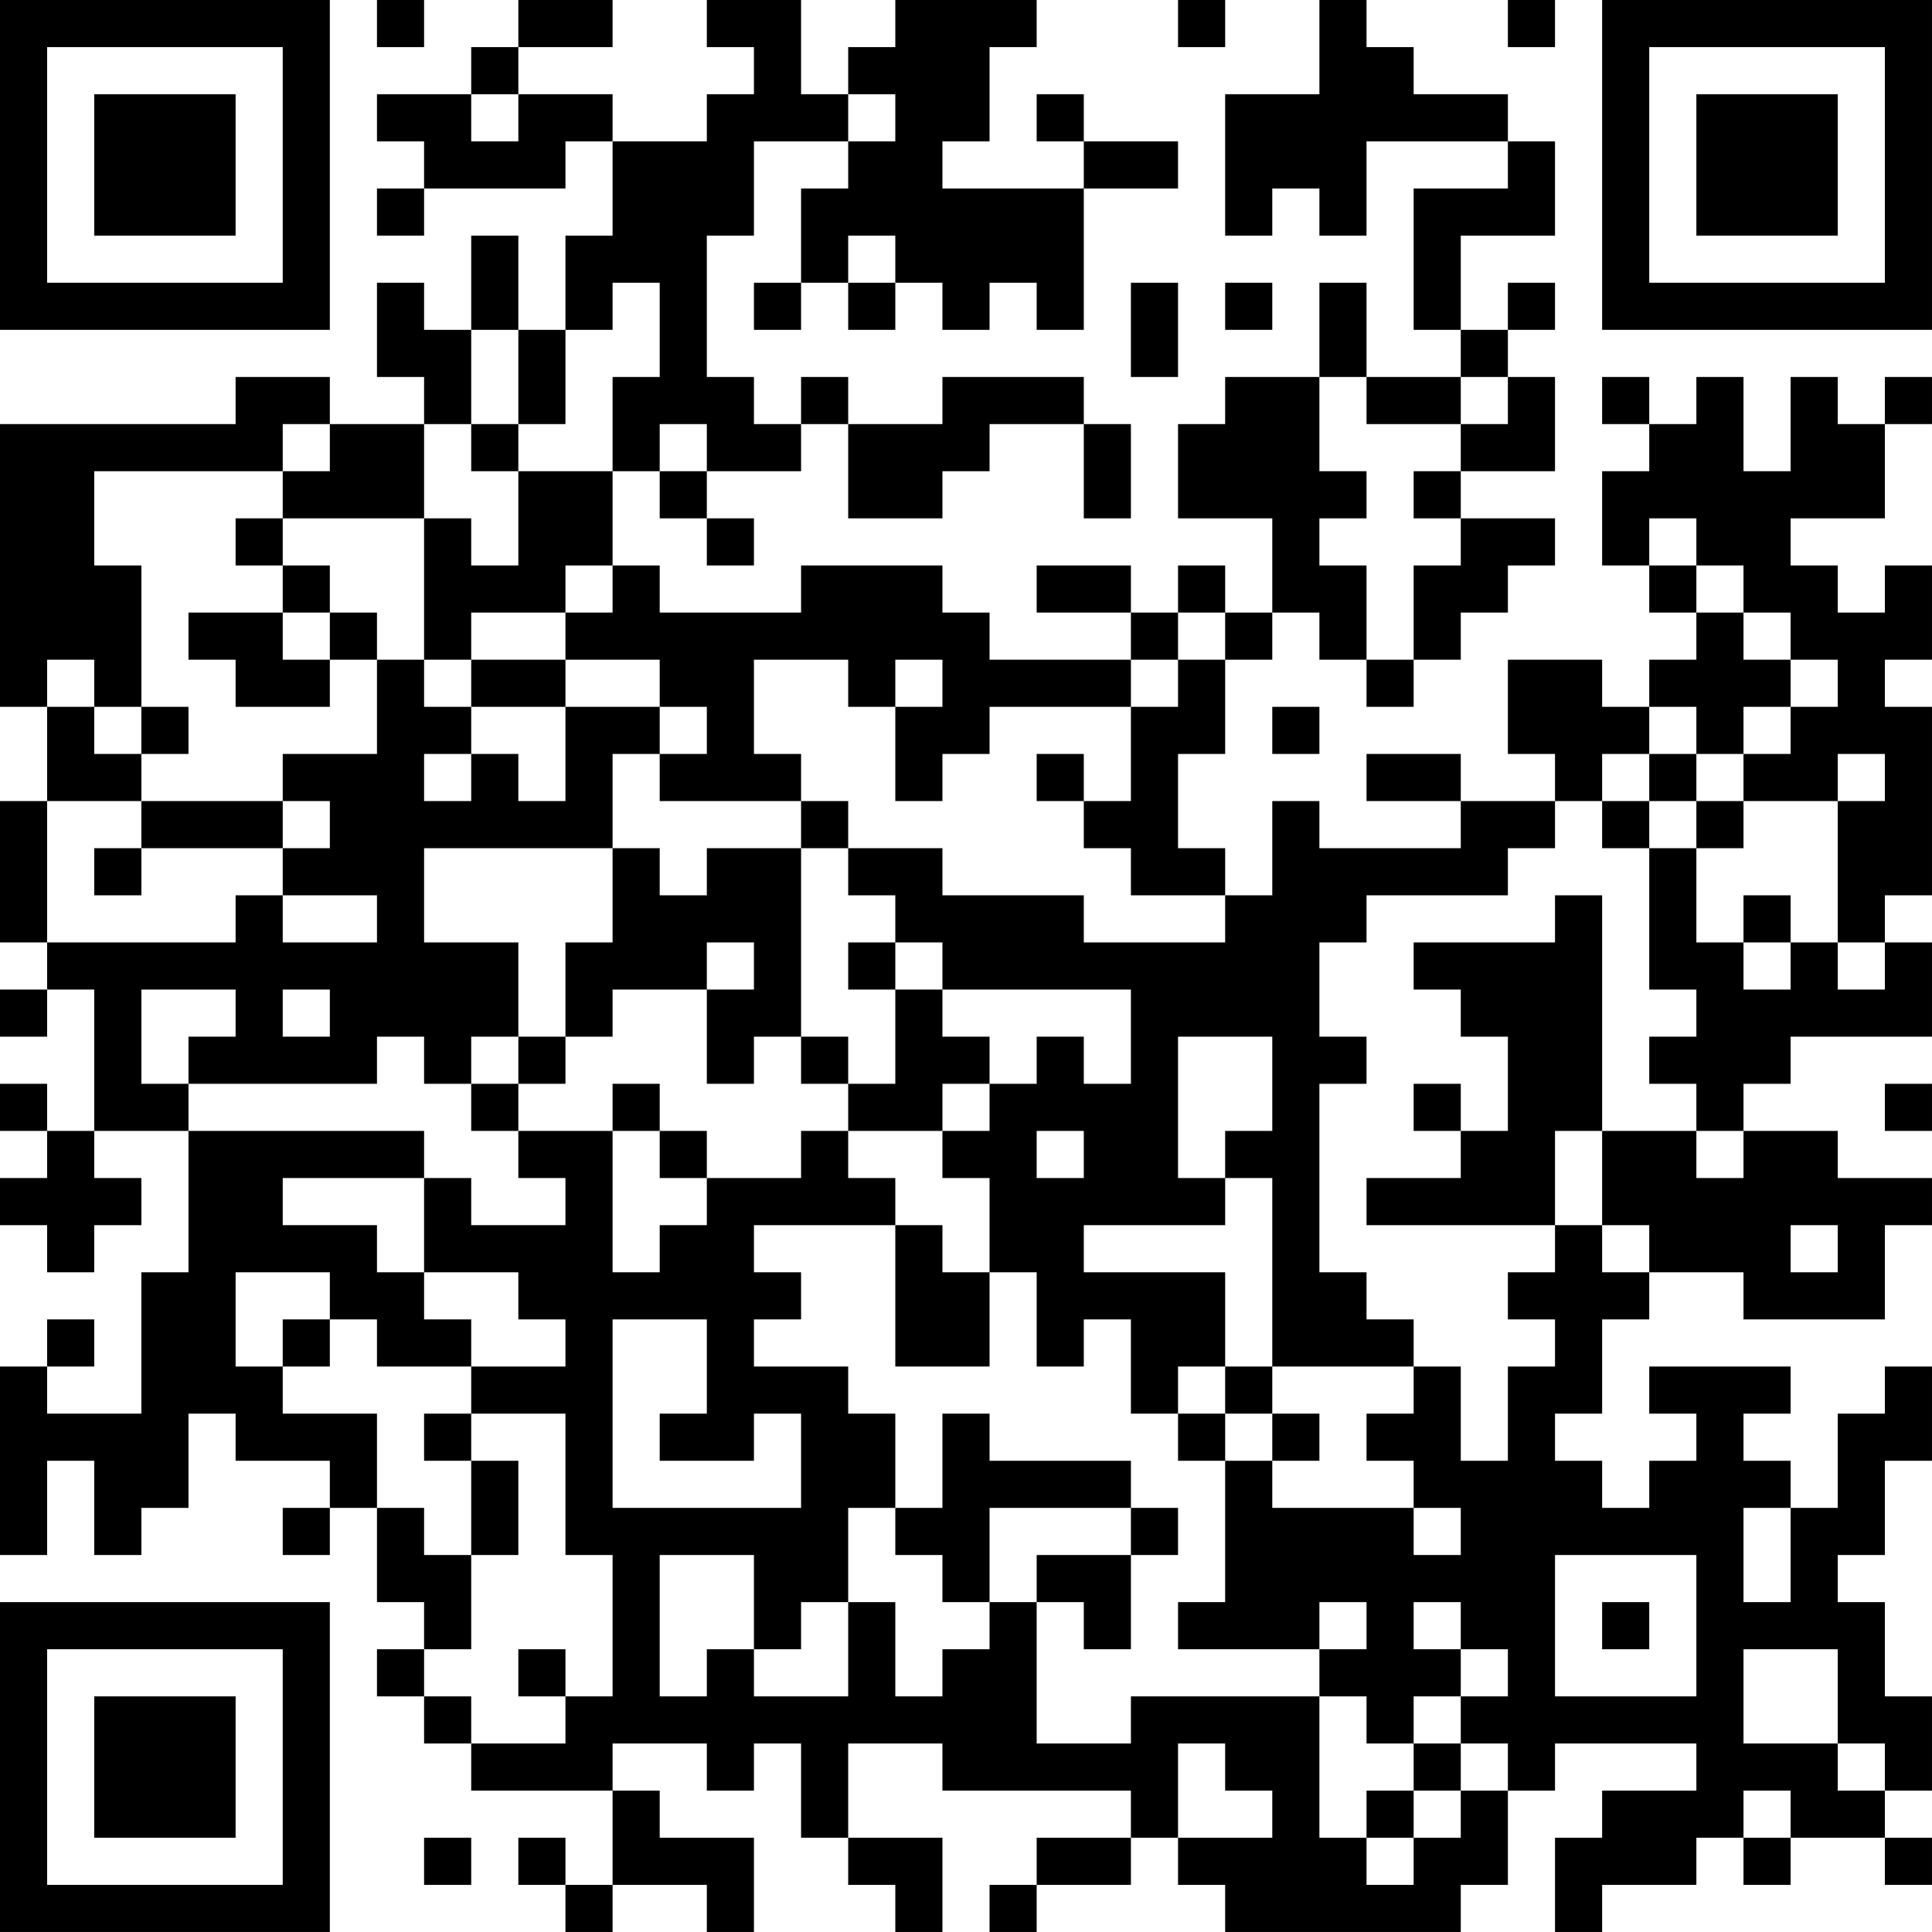 <?xml version="1.0" encoding="UTF-8"?>
<svg xmlns="http://www.w3.org/2000/svg" version="1.1" width="200" height="200" viewBox="0 0 200 200"><rect x="0" y="0" width="200" height="200" fill="#ffffff"/><g transform="scale(4.878)"><g transform="translate(0,0)"><path fill-rule="evenodd" d="M8 0L8 1L9 1L9 0ZM11 0L11 1L10 1L10 2L8 2L8 3L9 3L9 4L8 4L8 5L9 5L9 4L12 4L12 3L13 3L13 5L12 5L12 7L11 7L11 5L10 5L10 7L9 7L9 6L8 6L8 8L9 8L9 9L7 9L7 8L5 8L5 9L0 9L0 15L1 15L1 17L0 17L0 20L1 20L1 21L0 21L0 22L1 22L1 21L2 21L2 24L1 24L1 23L0 23L0 24L1 24L1 25L0 25L0 26L1 26L1 27L2 27L2 26L3 26L3 25L2 25L2 24L4 24L4 27L3 27L3 30L1 30L1 29L2 29L2 28L1 28L1 29L0 29L0 33L1 33L1 31L2 31L2 33L3 33L3 32L4 32L4 30L5 30L5 31L7 31L7 32L6 32L6 33L7 33L7 32L8 32L8 34L9 34L9 35L8 35L8 36L9 36L9 37L10 37L10 38L13 38L13 40L12 40L12 39L11 39L11 40L12 40L12 41L13 41L13 40L15 40L15 41L16 41L16 39L14 39L14 38L13 38L13 37L15 37L15 38L16 38L16 37L17 37L17 39L18 39L18 40L19 40L19 41L20 41L20 39L18 39L18 37L20 37L20 38L24 38L24 39L22 39L22 40L21 40L21 41L22 41L22 40L24 40L24 39L25 39L25 40L26 40L26 41L31 41L31 40L32 40L32 38L33 38L33 37L36 37L36 38L34 38L34 39L33 39L33 41L34 41L34 40L36 40L36 39L37 39L37 40L38 40L38 39L40 39L40 40L41 40L41 39L40 39L40 38L41 38L41 36L40 36L40 34L39 34L39 33L40 33L40 31L41 31L41 29L40 29L40 30L39 30L39 32L38 32L38 31L37 31L37 30L38 30L38 29L35 29L35 30L36 30L36 31L35 31L35 32L34 32L34 31L33 31L33 30L34 30L34 28L35 28L35 27L37 27L37 28L40 28L40 26L41 26L41 25L39 25L39 24L37 24L37 23L38 23L38 22L41 22L41 20L40 20L40 19L41 19L41 15L40 15L40 14L41 14L41 12L40 12L40 13L39 13L39 12L38 12L38 11L40 11L40 9L41 9L41 8L40 8L40 9L39 9L39 8L38 8L38 10L37 10L37 8L36 8L36 9L35 9L35 8L34 8L34 9L35 9L35 10L34 10L34 12L35 12L35 13L36 13L36 14L35 14L35 15L34 15L34 14L32 14L32 16L33 16L33 17L31 17L31 16L29 16L29 17L31 17L31 18L28 18L28 17L27 17L27 19L26 19L26 18L25 18L25 16L26 16L26 14L27 14L27 13L28 13L28 14L29 14L29 15L30 15L30 14L31 14L31 13L32 13L32 12L33 12L33 11L31 11L31 10L33 10L33 8L32 8L32 7L33 7L33 6L32 6L32 7L31 7L31 5L33 5L33 3L32 3L32 2L30 2L30 1L29 1L29 0L28 0L28 2L26 2L26 5L27 5L27 4L28 4L28 5L29 5L29 3L32 3L32 4L30 4L30 7L31 7L31 8L29 8L29 6L28 6L28 8L26 8L26 9L25 9L25 11L27 11L27 13L26 13L26 12L25 12L25 13L24 13L24 12L22 12L22 13L24 13L24 14L21 14L21 13L20 13L20 12L17 12L17 13L14 13L14 12L13 12L13 10L14 10L14 11L15 11L15 12L16 12L16 11L15 11L15 10L17 10L17 9L18 9L18 11L20 11L20 10L21 10L21 9L23 9L23 11L24 11L24 9L23 9L23 8L20 8L20 9L18 9L18 8L17 8L17 9L16 9L16 8L15 8L15 5L16 5L16 3L18 3L18 4L17 4L17 6L16 6L16 7L17 7L17 6L18 6L18 7L19 7L19 6L20 6L20 7L21 7L21 6L22 6L22 7L23 7L23 4L25 4L25 3L23 3L23 2L22 2L22 3L23 3L23 4L20 4L20 3L21 3L21 1L22 1L22 0L19 0L19 1L18 1L18 2L17 2L17 0L15 0L15 1L16 1L16 2L15 2L15 3L13 3L13 2L11 2L11 1L13 1L13 0ZM25 0L25 1L26 1L26 0ZM32 0L32 1L33 1L33 0ZM10 2L10 3L11 3L11 2ZM18 2L18 3L19 3L19 2ZM18 5L18 6L19 6L19 5ZM13 6L13 7L12 7L12 9L11 9L11 7L10 7L10 9L9 9L9 11L6 11L6 10L7 10L7 9L6 9L6 10L2 10L2 12L3 12L3 15L2 15L2 14L1 14L1 15L2 15L2 16L3 16L3 17L1 17L1 20L5 20L5 19L6 19L6 20L8 20L8 19L6 19L6 18L7 18L7 17L6 17L6 16L8 16L8 14L9 14L9 15L10 15L10 16L9 16L9 17L10 17L10 16L11 16L11 17L12 17L12 15L14 15L14 16L13 16L13 18L9 18L9 20L11 20L11 22L10 22L10 23L9 23L9 22L8 22L8 23L4 23L4 22L5 22L5 21L3 21L3 23L4 23L4 24L9 24L9 25L6 25L6 26L8 26L8 27L9 27L9 28L10 28L10 29L8 29L8 28L7 28L7 27L5 27L5 29L6 29L6 30L8 30L8 32L9 32L9 33L10 33L10 35L9 35L9 36L10 36L10 37L12 37L12 36L13 36L13 33L12 33L12 30L10 30L10 29L12 29L12 28L11 28L11 27L9 27L9 25L10 25L10 26L12 26L12 25L11 25L11 24L13 24L13 27L14 27L14 26L15 26L15 25L17 25L17 24L18 24L18 25L19 25L19 26L16 26L16 27L17 27L17 28L16 28L16 29L18 29L18 30L19 30L19 32L18 32L18 34L17 34L17 35L16 35L16 33L14 33L14 36L15 36L15 35L16 35L16 36L18 36L18 34L19 34L19 36L20 36L20 35L21 35L21 34L22 34L22 37L24 37L24 36L28 36L28 39L29 39L29 40L30 40L30 39L31 39L31 38L32 38L32 37L31 37L31 36L32 36L32 35L31 35L31 34L30 34L30 35L31 35L31 36L30 36L30 37L29 37L29 36L28 36L28 35L29 35L29 34L28 34L28 35L25 35L25 34L26 34L26 31L27 31L27 32L30 32L30 33L31 33L31 32L30 32L30 31L29 31L29 30L30 30L30 29L31 29L31 31L32 31L32 29L33 29L33 28L32 28L32 27L33 27L33 26L34 26L34 27L35 27L35 26L34 26L34 24L36 24L36 25L37 25L37 24L36 24L36 23L35 23L35 22L36 22L36 21L35 21L35 18L36 18L36 20L37 20L37 21L38 21L38 20L39 20L39 21L40 21L40 20L39 20L39 17L40 17L40 16L39 16L39 17L37 17L37 16L38 16L38 15L39 15L39 14L38 14L38 13L37 13L37 12L36 12L36 11L35 11L35 12L36 12L36 13L37 13L37 14L38 14L38 15L37 15L37 16L36 16L36 15L35 15L35 16L34 16L34 17L33 17L33 18L32 18L32 19L29 19L29 20L28 20L28 22L29 22L29 23L28 23L28 27L29 27L29 28L30 28L30 29L27 29L27 25L26 25L26 24L27 24L27 22L25 22L25 25L26 25L26 26L23 26L23 27L26 27L26 29L25 29L25 30L24 30L24 28L23 28L23 29L22 29L22 27L21 27L21 25L20 25L20 24L21 24L21 23L22 23L22 22L23 22L23 23L24 23L24 21L20 21L20 20L19 20L19 19L18 19L18 18L20 18L20 19L23 19L23 20L26 20L26 19L24 19L24 18L23 18L23 17L24 17L24 15L25 15L25 14L26 14L26 13L25 13L25 14L24 14L24 15L21 15L21 16L20 16L20 17L19 17L19 15L20 15L20 14L19 14L19 15L18 15L18 14L16 14L16 16L17 16L17 17L14 17L14 16L15 16L15 15L14 15L14 14L12 14L12 13L13 13L13 12L12 12L12 13L10 13L10 14L9 14L9 11L10 11L10 12L11 12L11 10L13 10L13 8L14 8L14 6ZM24 6L24 8L25 8L25 6ZM26 6L26 7L27 7L27 6ZM28 8L28 10L29 10L29 11L28 11L28 12L29 12L29 14L30 14L30 12L31 12L31 11L30 11L30 10L31 10L31 9L32 9L32 8L31 8L31 9L29 9L29 8ZM10 9L10 10L11 10L11 9ZM14 9L14 10L15 10L15 9ZM5 11L5 12L6 12L6 13L4 13L4 14L5 14L5 15L7 15L7 14L8 14L8 13L7 13L7 12L6 12L6 11ZM6 13L6 14L7 14L7 13ZM10 14L10 15L12 15L12 14ZM3 15L3 16L4 16L4 15ZM27 15L27 16L28 16L28 15ZM22 16L22 17L23 17L23 16ZM35 16L35 17L34 17L34 18L35 18L35 17L36 17L36 18L37 18L37 17L36 17L36 16ZM3 17L3 18L2 18L2 19L3 19L3 18L6 18L6 17ZM17 17L17 18L15 18L15 19L14 19L14 18L13 18L13 20L12 20L12 22L11 22L11 23L10 23L10 24L11 24L11 23L12 23L12 22L13 22L13 21L15 21L15 23L16 23L16 22L17 22L17 23L18 23L18 24L20 24L20 23L21 23L21 22L20 22L20 21L19 21L19 20L18 20L18 21L19 21L19 23L18 23L18 22L17 22L17 18L18 18L18 17ZM33 19L33 20L30 20L30 21L31 21L31 22L32 22L32 24L31 24L31 23L30 23L30 24L31 24L31 25L29 25L29 26L33 26L33 24L34 24L34 19ZM37 19L37 20L38 20L38 19ZM15 20L15 21L16 21L16 20ZM6 21L6 22L7 22L7 21ZM13 23L13 24L14 24L14 25L15 25L15 24L14 24L14 23ZM40 23L40 24L41 24L41 23ZM22 24L22 25L23 25L23 24ZM19 26L19 29L21 29L21 27L20 27L20 26ZM38 26L38 27L39 27L39 26ZM6 28L6 29L7 29L7 28ZM13 28L13 32L17 32L17 30L16 30L16 31L14 31L14 30L15 30L15 28ZM26 29L26 30L25 30L25 31L26 31L26 30L27 30L27 31L28 31L28 30L27 30L27 29ZM9 30L9 31L10 31L10 33L11 33L11 31L10 31L10 30ZM20 30L20 32L19 32L19 33L20 33L20 34L21 34L21 32L24 32L24 33L22 33L22 34L23 34L23 35L24 35L24 33L25 33L25 32L24 32L24 31L21 31L21 30ZM37 32L37 34L38 34L38 32ZM33 33L33 36L36 36L36 33ZM34 34L34 35L35 35L35 34ZM11 35L11 36L12 36L12 35ZM37 35L37 37L39 37L39 38L40 38L40 37L39 37L39 35ZM25 37L25 39L27 39L27 38L26 38L26 37ZM30 37L30 38L29 38L29 39L30 39L30 38L31 38L31 37ZM37 38L37 39L38 39L38 38ZM9 39L9 40L10 40L10 39ZM0 0L0 7L7 7L7 0ZM1 1L1 6L6 6L6 1ZM2 2L2 5L5 5L5 2ZM34 0L34 7L41 7L41 0ZM35 1L35 6L40 6L40 1ZM36 2L36 5L39 5L39 2ZM0 34L0 41L7 41L7 34ZM1 35L1 40L6 40L6 35ZM2 36L2 39L5 39L5 36Z" fill="#000000"/></g></g></svg>
